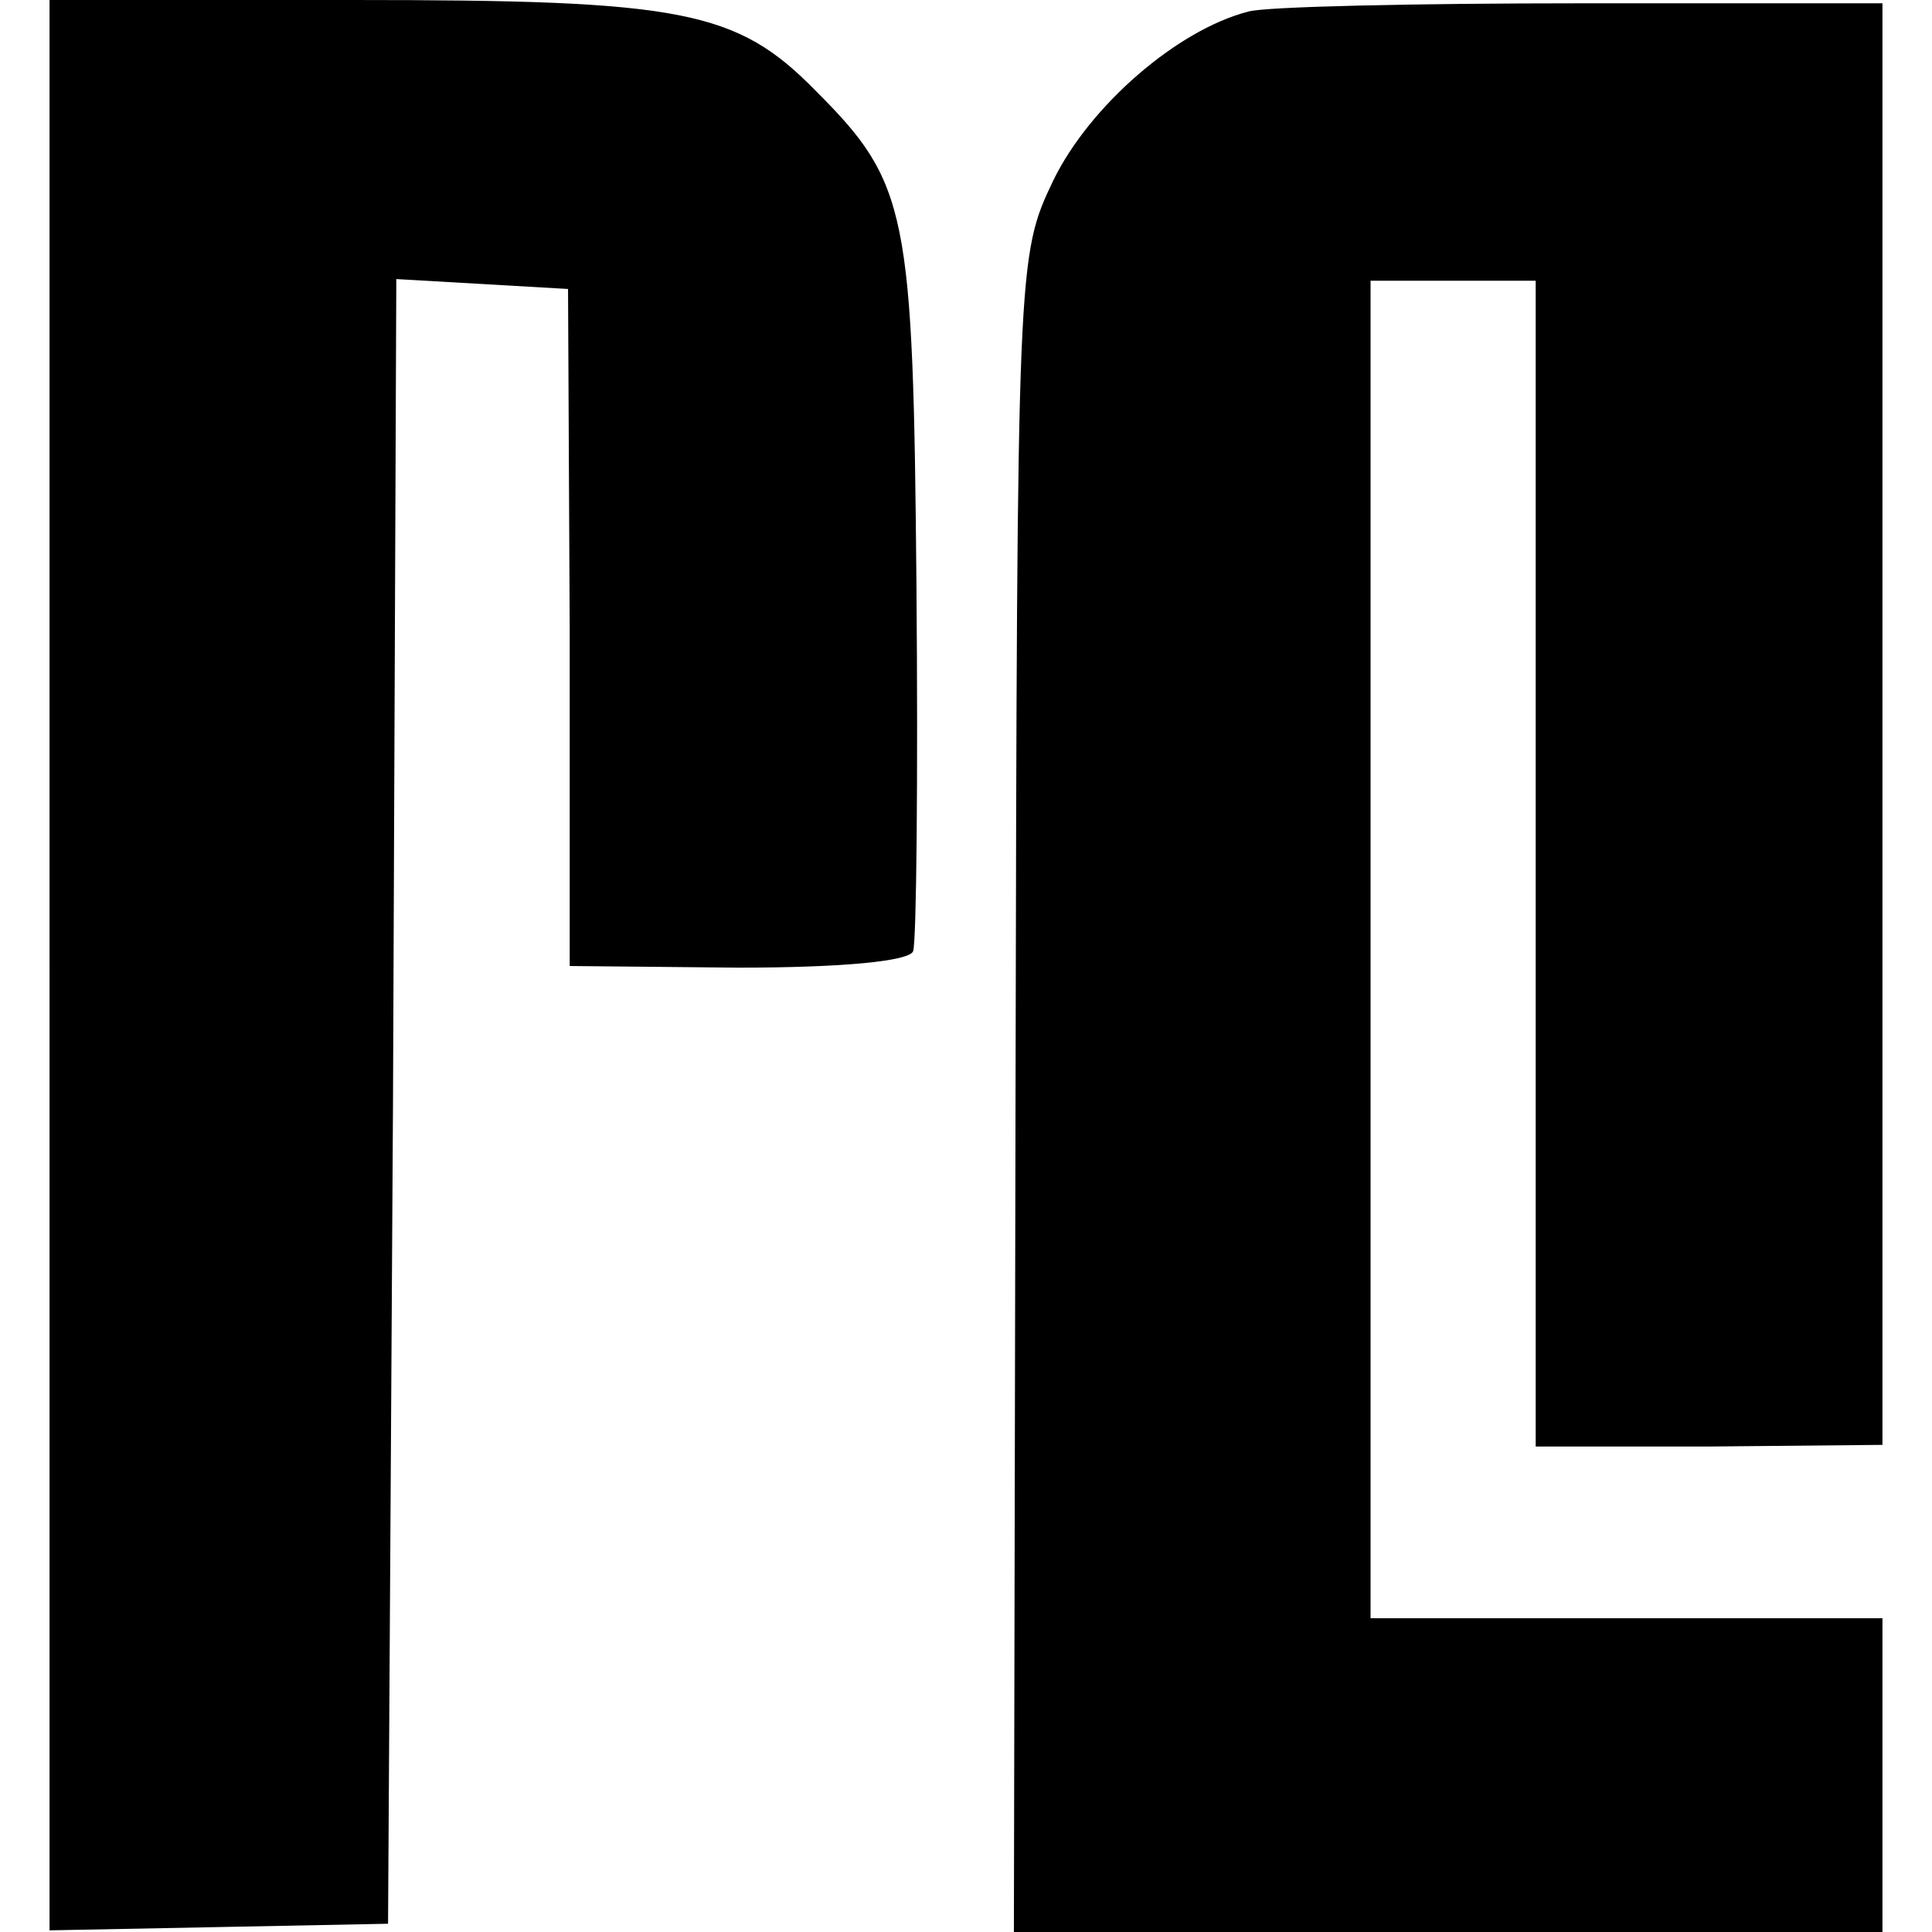<?xml version="1.0" standalone="no"?>
<!DOCTYPE svg PUBLIC "-//W3C//DTD SVG 20010904//EN"
 "http://www.w3.org/TR/2001/REC-SVG-20010904/DTD/svg10.dtd">
<svg version="1.0" xmlns="http://www.w3.org/2000/svg"
 width="117pt" height="117pt" viewBox="0 0 117 117"
 preserveAspectRatio="xMidYMid meet">
<g transform="translate(0,117) scale(0.1,-0.1)"
fill="#000000" stroke="none">
<path d="M30 585 l0 -584 103 2 102 2 3 498 2 498 52 -3 52 -3 1 -205 0 -205
102 -1 c64 0 104 4 106 10 2 6 3 105 2 221 -2 227 -5 244 -61 300 -48 49 -81
55 -280 55 l-184 0 0 -585z"/>
<path d="M756 1163 c-43 -11 -96 -57 -118 -102 -22 -46 -22 -48 -23 -553 l-1
-508 263 0 263 0 0 95 0 95 -155 0 -155 0 0 405 0 405 50 0 50 0 0 -353 0
-353 105 0 105 1 0 436 0 437 -182 0 c-101 0 -192 -2 -202 -5z"/>
</g>
</svg>
